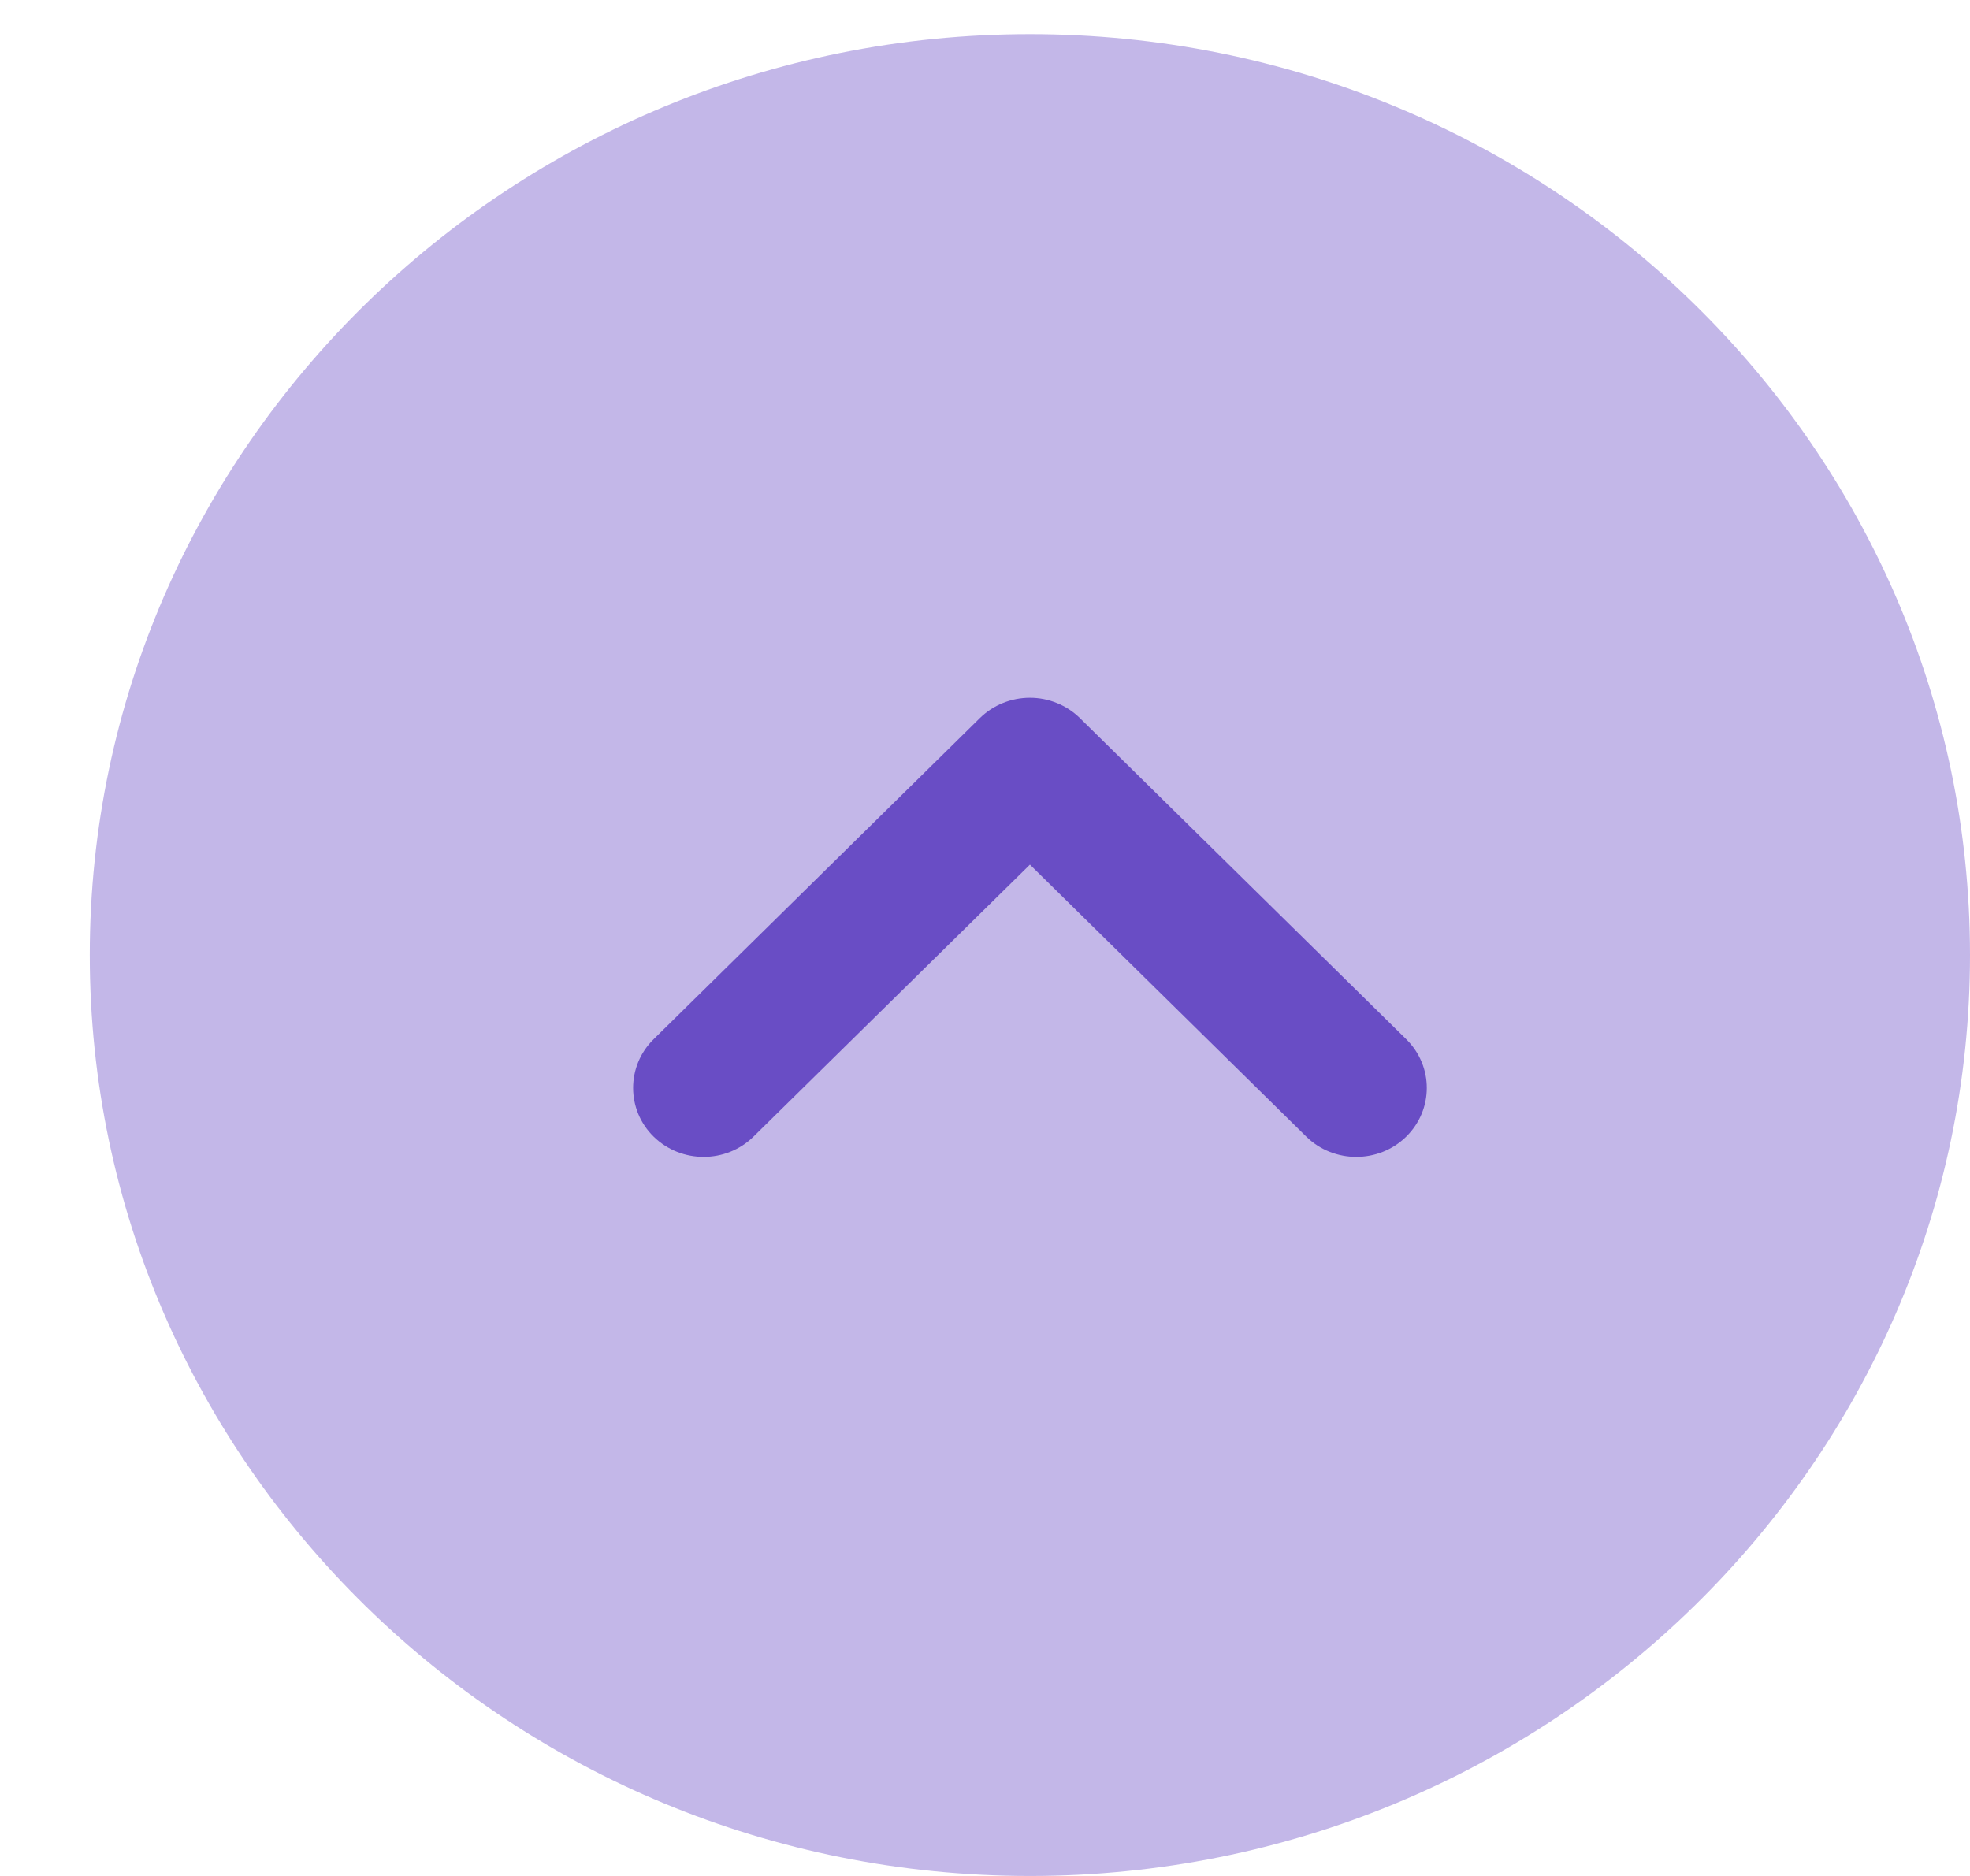 <svg width="21" height="20" viewBox="0 0 21 20" fill="none" xmlns="http://www.w3.org/2000/svg">
<path opacity="0.4" d="M0.957 10.182C0.957 4.767 5.453 0.364 10.979 0.364C16.504 0.364 21 4.767 21 10.182C21 15.596 16.504 20 10.979 20C5.453 20 0.957 15.596 0.957 10.182Z" fill="#694DC5"/>
<path d="M6.749 11.598C6.749 11.411 6.822 11.222 6.968 11.079L10.446 7.655C10.587 7.517 10.778 7.439 10.979 7.439C11.178 7.439 11.37 7.517 11.511 7.655L14.99 11.079C15.283 11.367 15.283 11.832 14.988 12.12C14.694 12.406 14.218 12.405 13.925 12.118L10.979 9.218L8.032 12.118C7.74 12.405 7.265 12.406 6.97 12.12C6.822 11.976 6.749 11.787 6.749 11.598Z" fill="#694DC5"/>
</svg>
